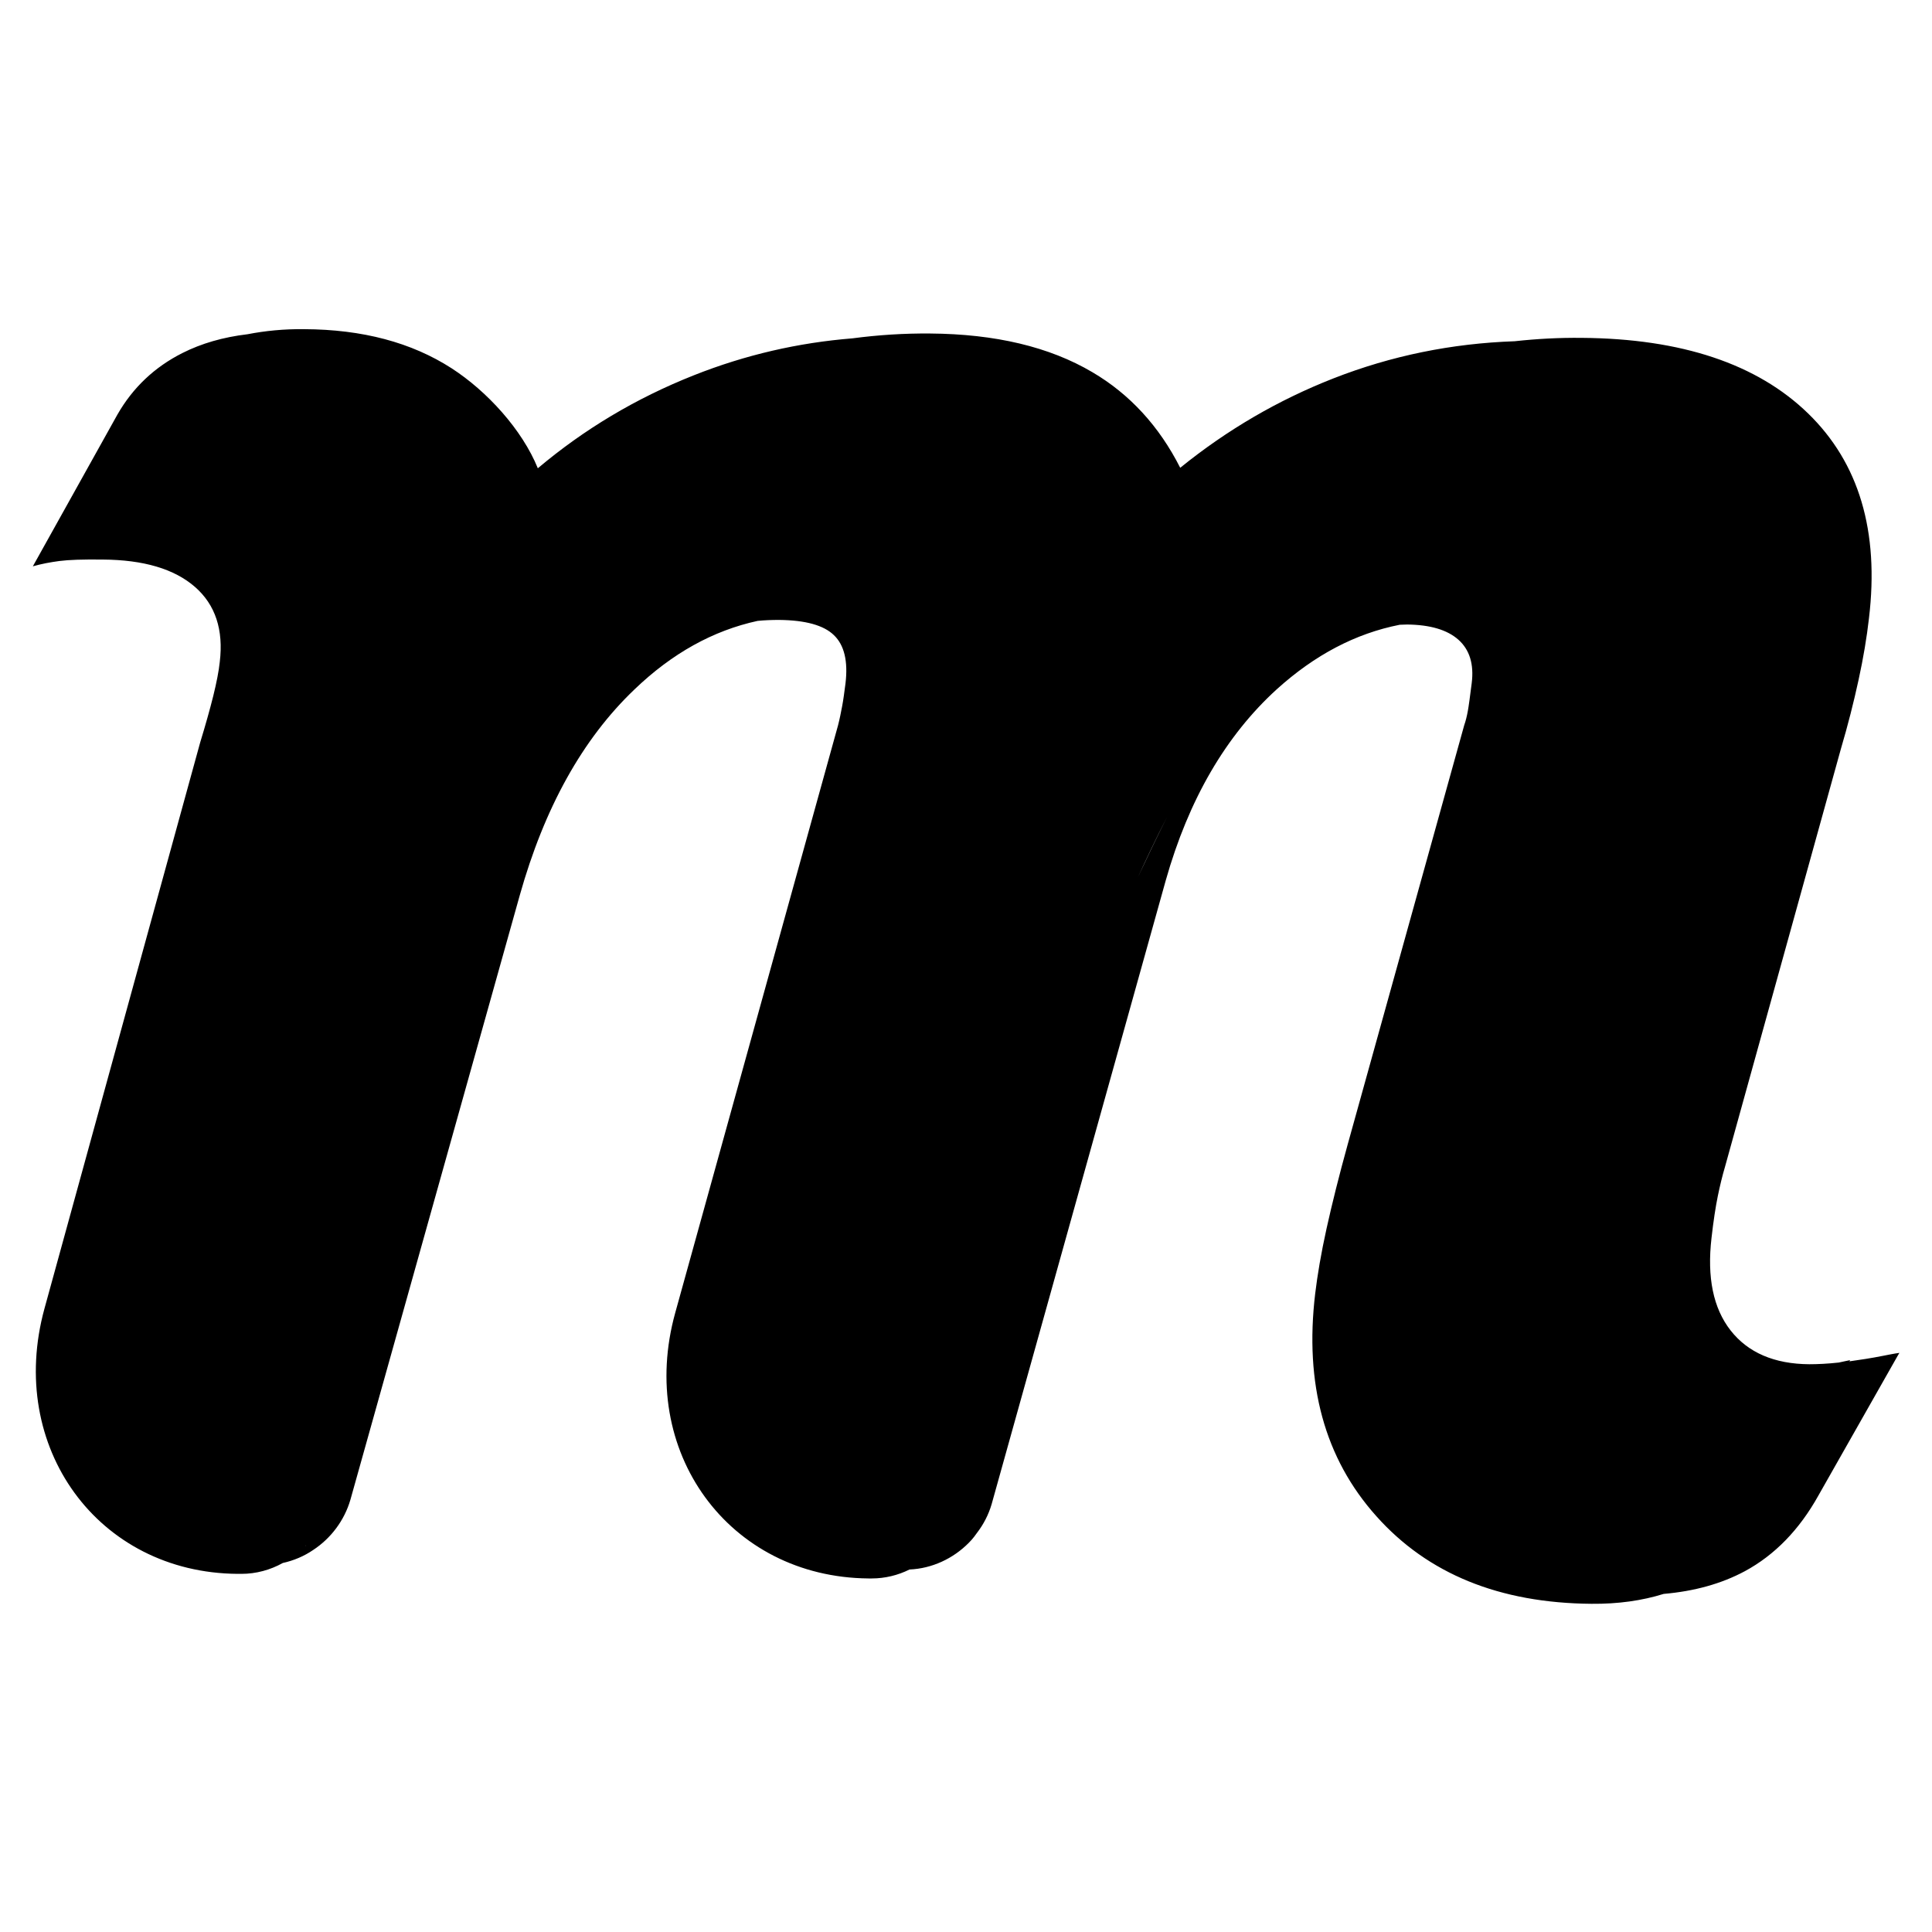 <?xml version="1.0" standalone="no"?><!DOCTYPE svg PUBLIC "-//W3C//DTD SVG 1.1//EN" "http://www.w3.org/Graphics/SVG/1.1/DTD/svg11.dtd"><svg t="1602830579954" class="icon" viewBox="0 0 1024 1024" version="1.1" xmlns="http://www.w3.org/2000/svg" p-id="18808" xmlns:xlink="http://www.w3.org/1999/xlink" width="200" height="200"><defs><style type="text/css"></style></defs><path d="M998.144 718.592c-6.4 1.28-12.416 2.176-17.92 2.944l0.384-0.64c-2.048 0.384-4.096 0.896-6.016 1.28-5.888 0.64-11.136 0.896-15.616 0.896-18.56-0.128-32.512-6.144-41.728-17.92-9.216-11.776-12.544-28.16-10.112-49.024 1.024-9.088 2.176-16.512 3.328-22.144 1.152-5.632 2.432-10.88 3.84-15.616L975.744 396.8c3.712-12.544 6.784-24.704 9.344-36.48 2.56-11.776 4.352-22.528 5.504-32.64 5.504-46.08-5.248-82.304-32.256-108.544-27.008-26.24-67.072-39.68-120.064-40.064-12.032-0.128-23.808 0.512-35.456 1.792-33.408 1.152-65.408 7.68-96.128 19.712-29.056 11.392-56.192 27.136-81.152 47.36-11.136-22.016-26.752-39.04-46.592-50.688-22.784-13.44-51.456-20.224-85.888-20.48-13.952-0.128-27.648 0.768-41.216 2.56-28.672 2.304-56.704 8.704-84.096 19.584-30.72 12.16-58.24 28.672-82.688 49.28-8.32-20.48-26.88-40.832-45.696-52.992-21.248-13.696-47.232-20.608-78.208-20.736-10.752-0.128-20.736 0.896-29.952 2.688-12.928 1.536-24.448 4.864-34.56 9.984C81.92 194.56 70.4 205.44 62.208 219.776l-44.8 80.384c4.48-1.28 9.216-2.176 14.08-2.816 4.864-0.64 12.544-0.896 22.912-0.768 21.76 0.128 38.016 4.992 48.896 14.464 10.88 9.472 15.232 22.784 13.184 39.808-0.512 4.864-1.664 10.752-3.456 18.048-1.792 7.168-4.096 15.36-6.912 24.576L23.552 693.632c-20.096 73.344 28.416 140.032 102.4 140.544l2.048 0c7.68 0 15.232-2.048 21.888-5.76 5.76-1.28 11.264-3.584 16.128-6.912 9.344-6.144 16.512-15.616 19.712-26.624l89.728-320.256c13.056-46.464 33.28-82.944 60.8-109.184 19.968-19.2 41.728-31.232 65.28-36.352 3.712-0.384 7.552-0.512 11.392-0.512 13.952 0.128 23.68 2.816 29.056 8.064 5.504 5.248 7.552 13.824 6.144 25.6-0.64 4.864-1.152 8.832-1.792 12.16-0.64 3.328-1.28 6.656-2.176 10.112l-86.272 311.296c-20.352 73.344 28.288 140.16 102.4 140.8l1.792 0c6.912 0 13.824-1.664 19.968-4.736 11.904-0.512 23.168-5.76 31.488-14.208 1.024-1.024 1.92-2.048 2.816-3.2 0.512-0.64 0.896-1.28 1.408-1.92 3.456-4.48 6.144-9.6 7.808-15.232l92.288-330.624c12.16-43.008 31.872-76.8 58.88-101.376 20.096-18.176 41.728-29.568 65.152-34.176 1.28 0 2.56-0.128 3.968-0.128 12.16 0.128 21.248 2.816 27.136 8.064 5.888 5.248 8.32 12.928 7.04 23.04-0.896 7.04-1.536 11.904-2.048 14.72-0.512 2.816-1.152 5.376-1.92 7.552l-61.696 221.952c-4.608 16.64-8.32 31.488-11.264 44.8-2.944 13.312-4.864 24.832-6.016 34.432-5.76 48 4.992 87.424 32.384 118.016 27.264 30.592 65.28 46.08 114.048 46.464 14.08 0.128 26.752-1.664 38.272-5.248 16.256-1.408 30.592-5.376 43.008-12.032 15.872-8.576 28.928-22.016 39.04-40.192l42.112-74.24 0.768-1.28C1003.776 717.44 1000.832 718.08 998.144 718.592zM161.92 819.072c0.128 0.128 0.256 0.128 0.384 0.256C162.048 819.328 161.92 819.2 161.92 819.072 161.92 819.072 161.92 819.072 161.92 819.072zM991.616 720.64C991.616 720.64 991.616 720.64 991.616 720.64 991.616 720.64 991.616 720.64 991.616 720.64zM163.712 820.224c0.128 0.128 0.384 0.256 0.512 0.256C163.968 820.352 163.84 820.352 163.712 820.224zM618.624 432.896c-5.504 10.88-10.624 21.632-15.616 32.256C607.744 454.912 612.864 444.032 618.624 432.896z" p-id="18809"></path></svg>
